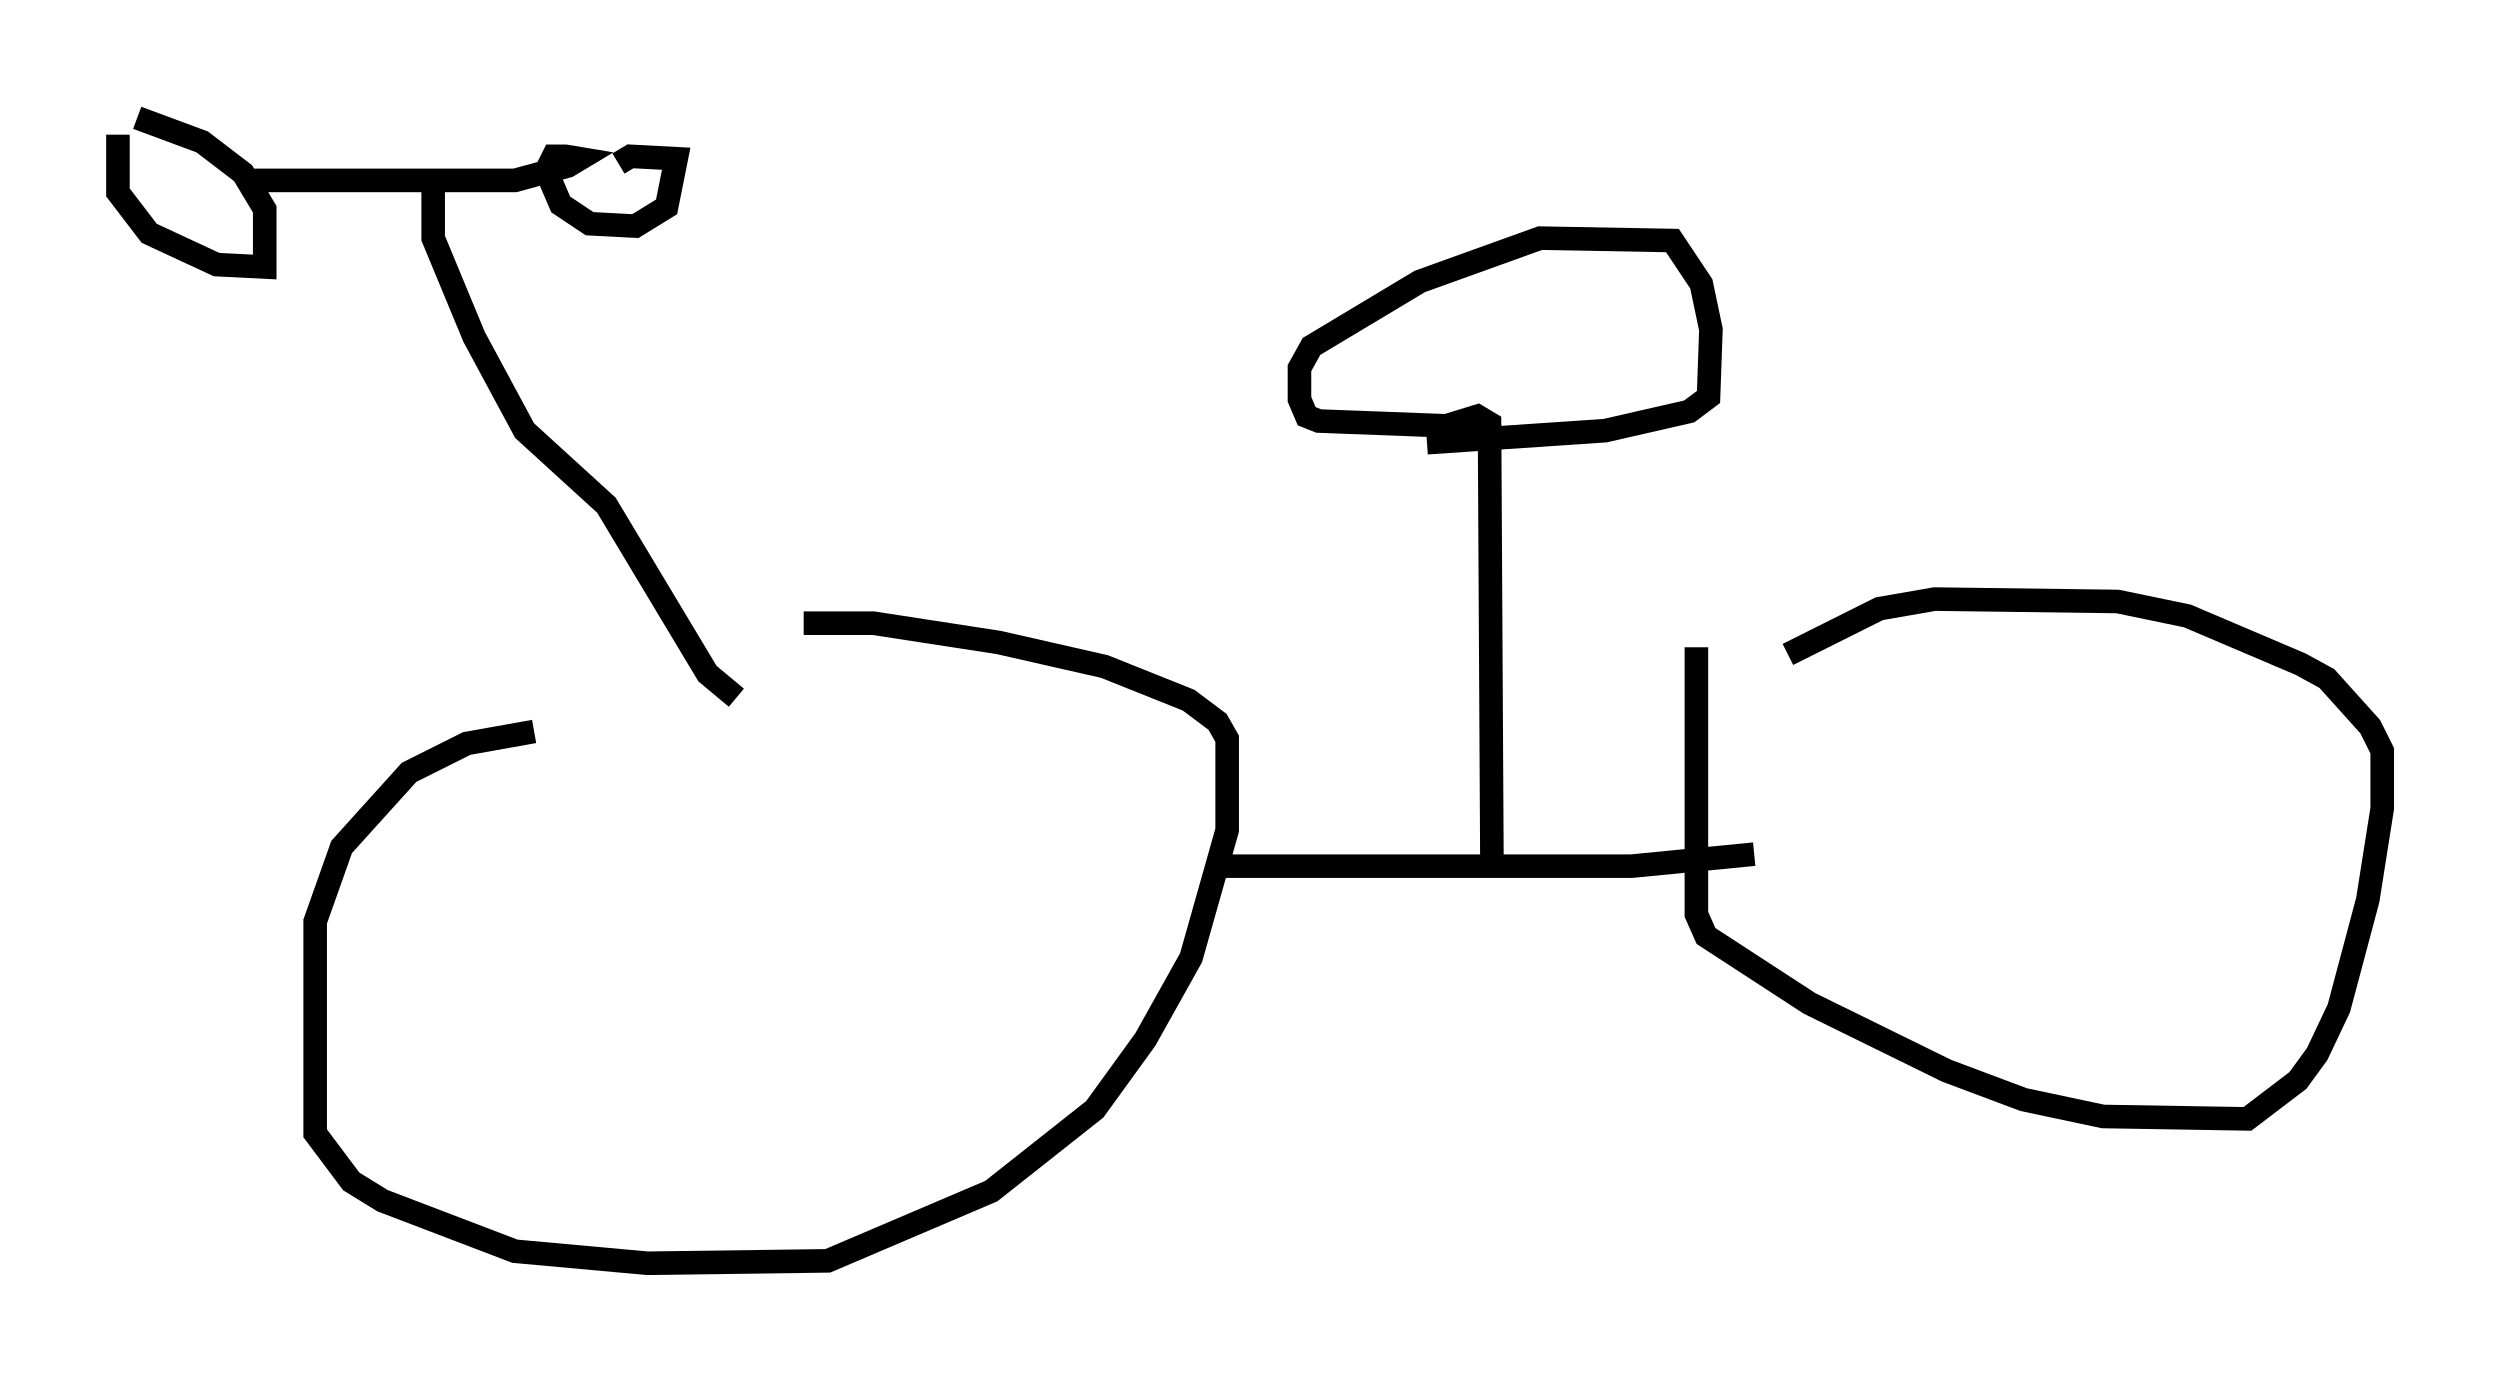 <?xml version="1.0" encoding="utf-8" ?>
<svg baseProfile="full" height="58.592" version="1.1" width="106.061" xmlns="http://www.w3.org/2000/svg" xmlns:ev="http://www.w3.org/2001/xml-events" xmlns:xlink="http://www.w3.org/1999/xlink"><defs /><rect fill="white" height="58.592" width="106.061" x="0" y="0" /><path d="M33.073, 31.236 m-10.413, -0.204 l-2.858, 0.51 -2.45, 1.225 l-2.858, 3.165 -1.123, 3.165 l0.0, 8.983 1.531, 2.042 l1.327, 0.817 5.615, 2.144 l5.615, 0.51 7.656, -0.102 l6.942, -2.96 4.39, -3.471 l2.144, -2.96 1.94, -3.471 l1.531, -5.41 0.0, -3.879 l-0.408, -0.715 -1.225, -0.919 l-3.573, -1.429 -4.492, -1.021 l-5.308, -0.817 -2.96, 0.0 m37.873, 1.021 l0.0, 11.331 0.408, 0.919 l4.39, 2.858 5.819, 2.858 l3.267, 1.225 3.369, 0.715 l6.125, 0.102 2.144, -1.633 l0.817, -1.123 0.919, -1.94 l1.225, -4.594 0.613, -3.879 l0.0, -2.45 -0.51, -1.021 l-1.838, -2.042 -1.123, -0.613 l-4.798, -2.042 -2.96, -0.613 l-7.758, -0.102 -2.348, 0.408 l-3.879, 1.94 m-70.847, -22.05 l0.0, 2.45 1.327, 1.735 l2.858, 1.327 2.042, 0.102 l0.0, -2.45 -0.919, -1.531 l-1.735, -1.327 -2.756, -1.021 m4.696, 2.654 l11.331, 0.0 2.246, -0.613 l0.51, -0.306 -0.613, -0.102 l-0.51, 0.0 -0.306, 0.613 l0.613, 1.429 1.225, 0.817 l1.94, 0.102 1.327, -0.817 l0.408, -2.042 -1.94, -0.102 l-0.51, 0.306 m-7.861, 0.613 l0.0, 2.552 1.735, 4.185 l2.144, 3.981 3.471, 3.165 l4.288, 7.146 1.225, 1.021 m20.723, 7.146 l17.252, 0.0 5.206, -0.51 m-11.127, 0.306 l-0.102, -18.579 -0.51, -0.306 l-1.327, 0.408 -5.41, -0.204 l-0.51, -0.204 -0.306, -0.715 l0.0, -1.327 0.51, -0.919 l4.594, -2.756 5.104, -1.838 l5.615, 0.102 1.225, 1.838 l0.408, 1.94 -0.102, 2.858 l-0.817, 0.613 -3.573, 0.817 l-7.554, 0.51 " fill="none" stroke="black" stroke-width="1" /></svg>